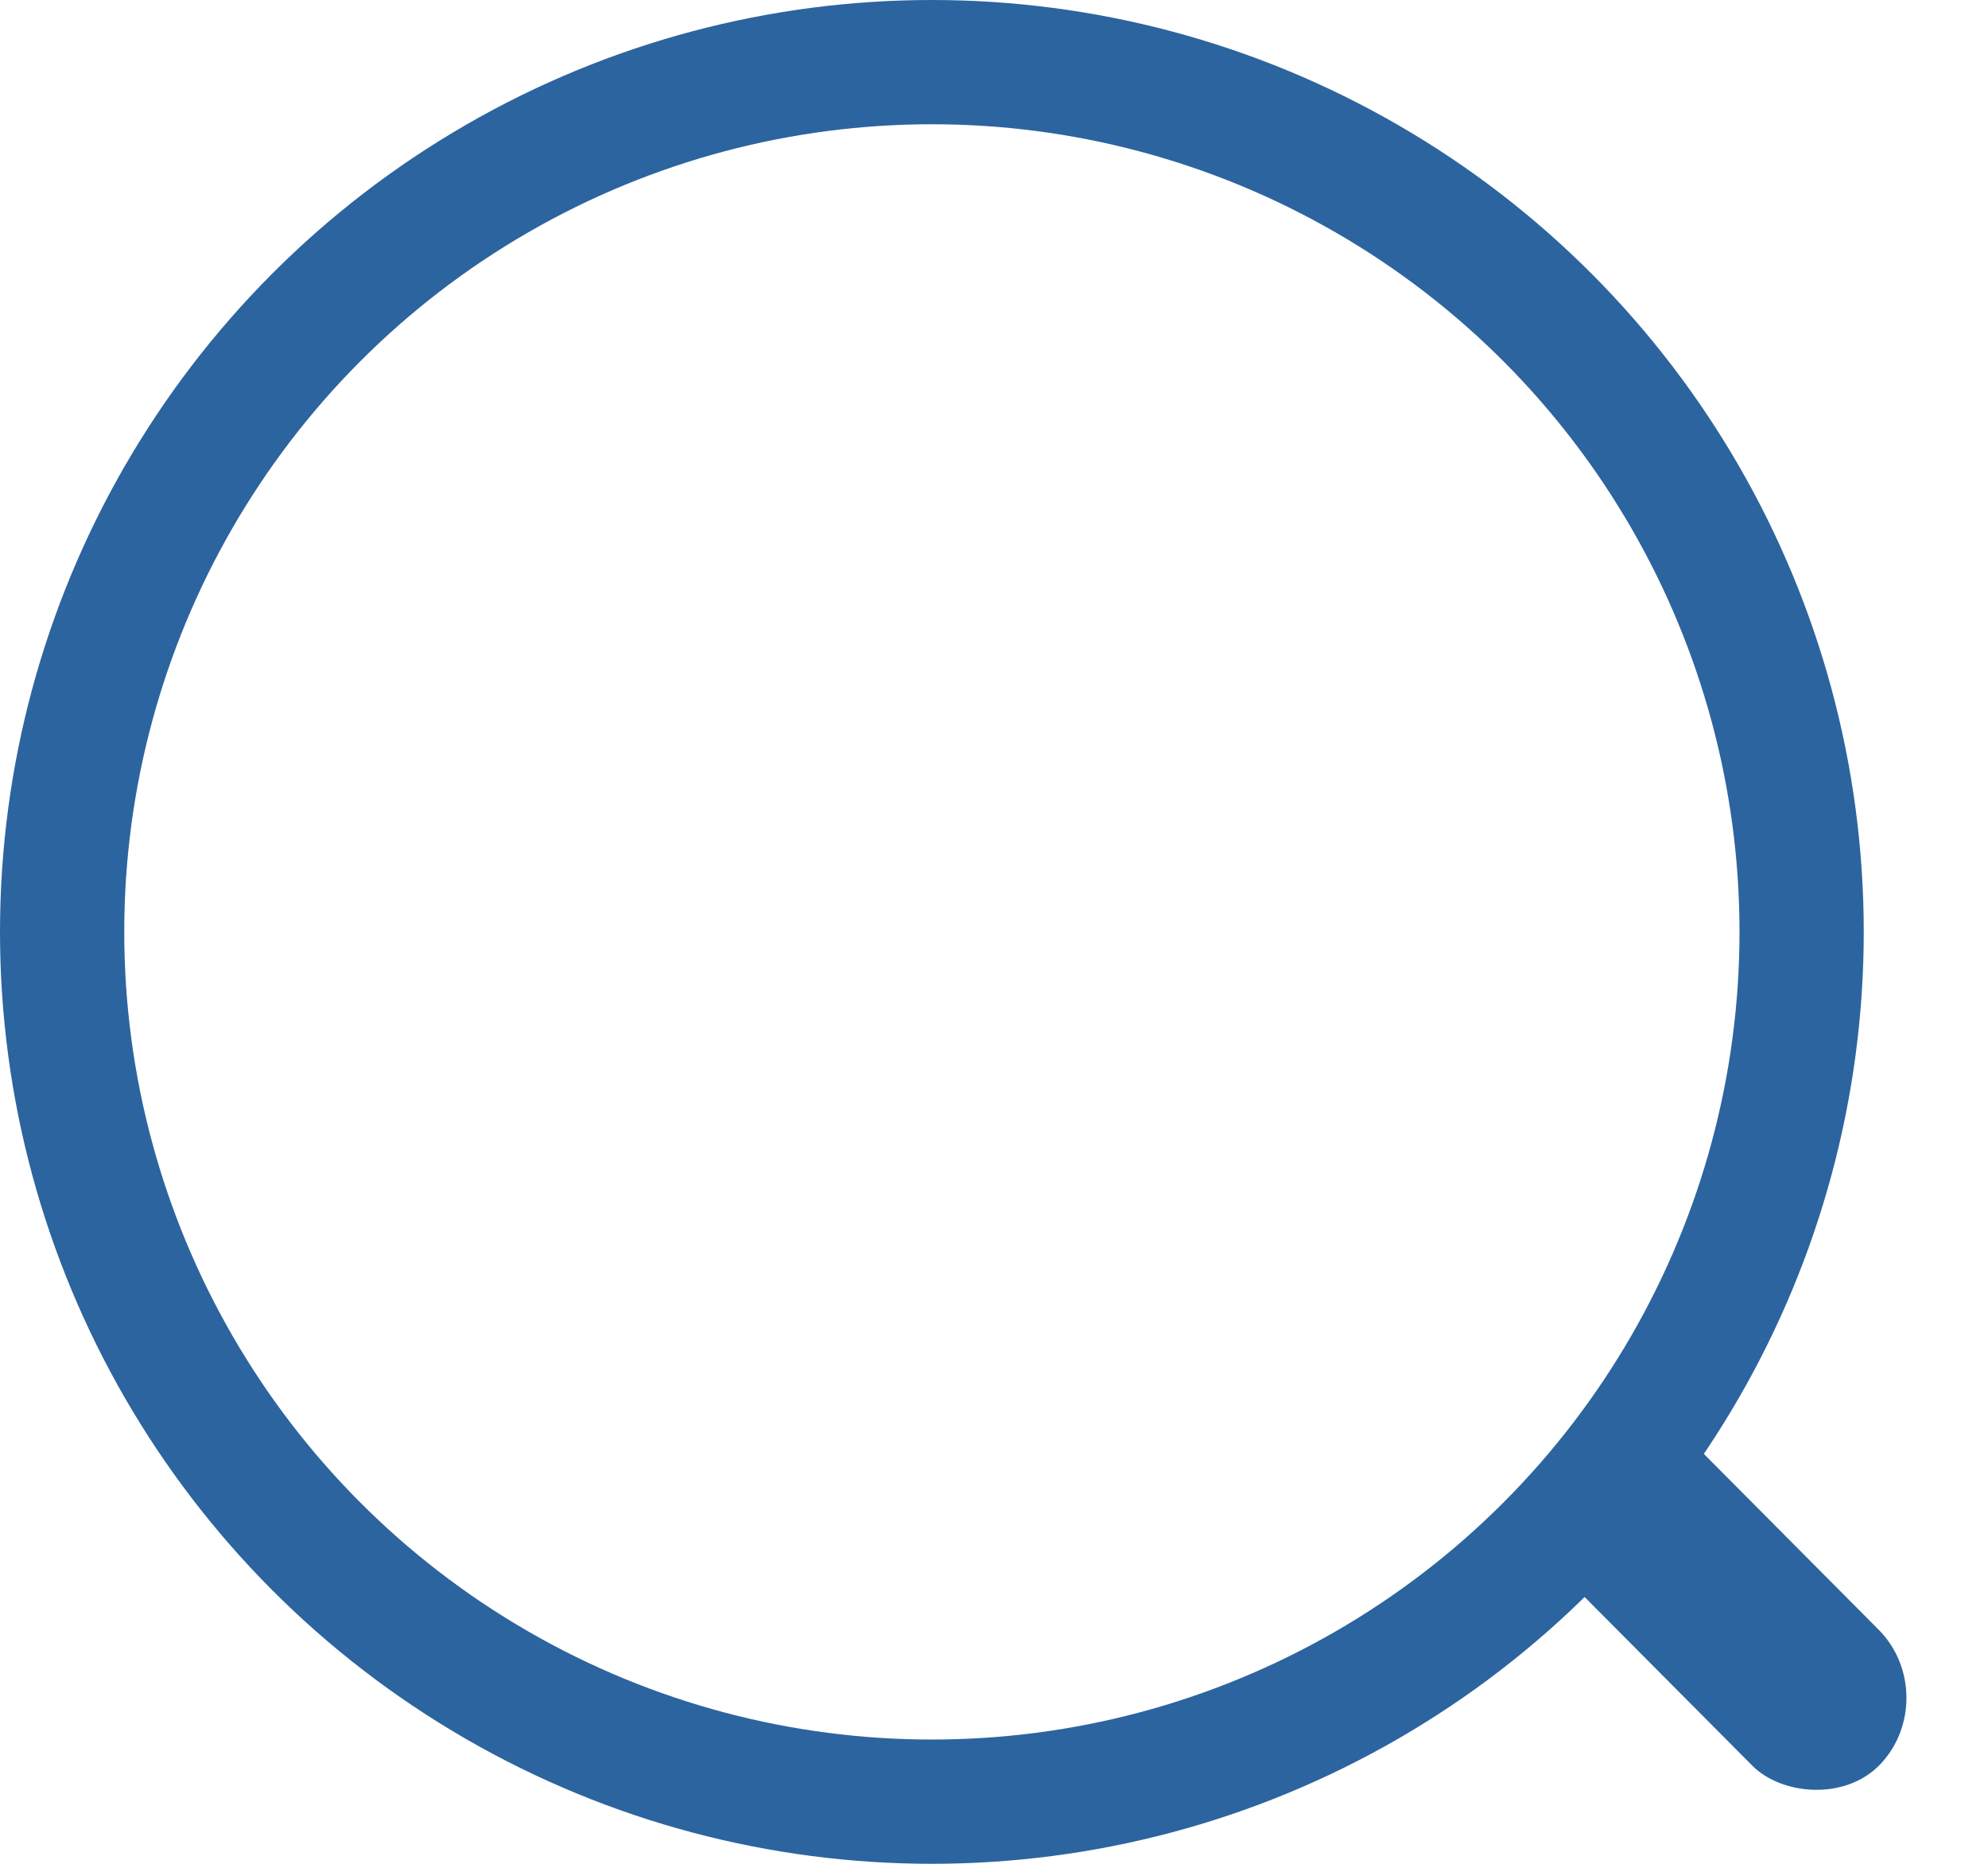 <svg width="16" height="15" viewBox="0 0 16 15" fill="none" xmlns="http://www.w3.org/2000/svg">
<circle cx="7.5" cy="7.5" r="7" stroke="#2C649F"/>
<rect width="1.494" height="3.52" rx="0.747" transform="matrix(0.68 -0.733 0.705 0.709 12.149 12.245)" fill="#2C649F"/>
</svg>

